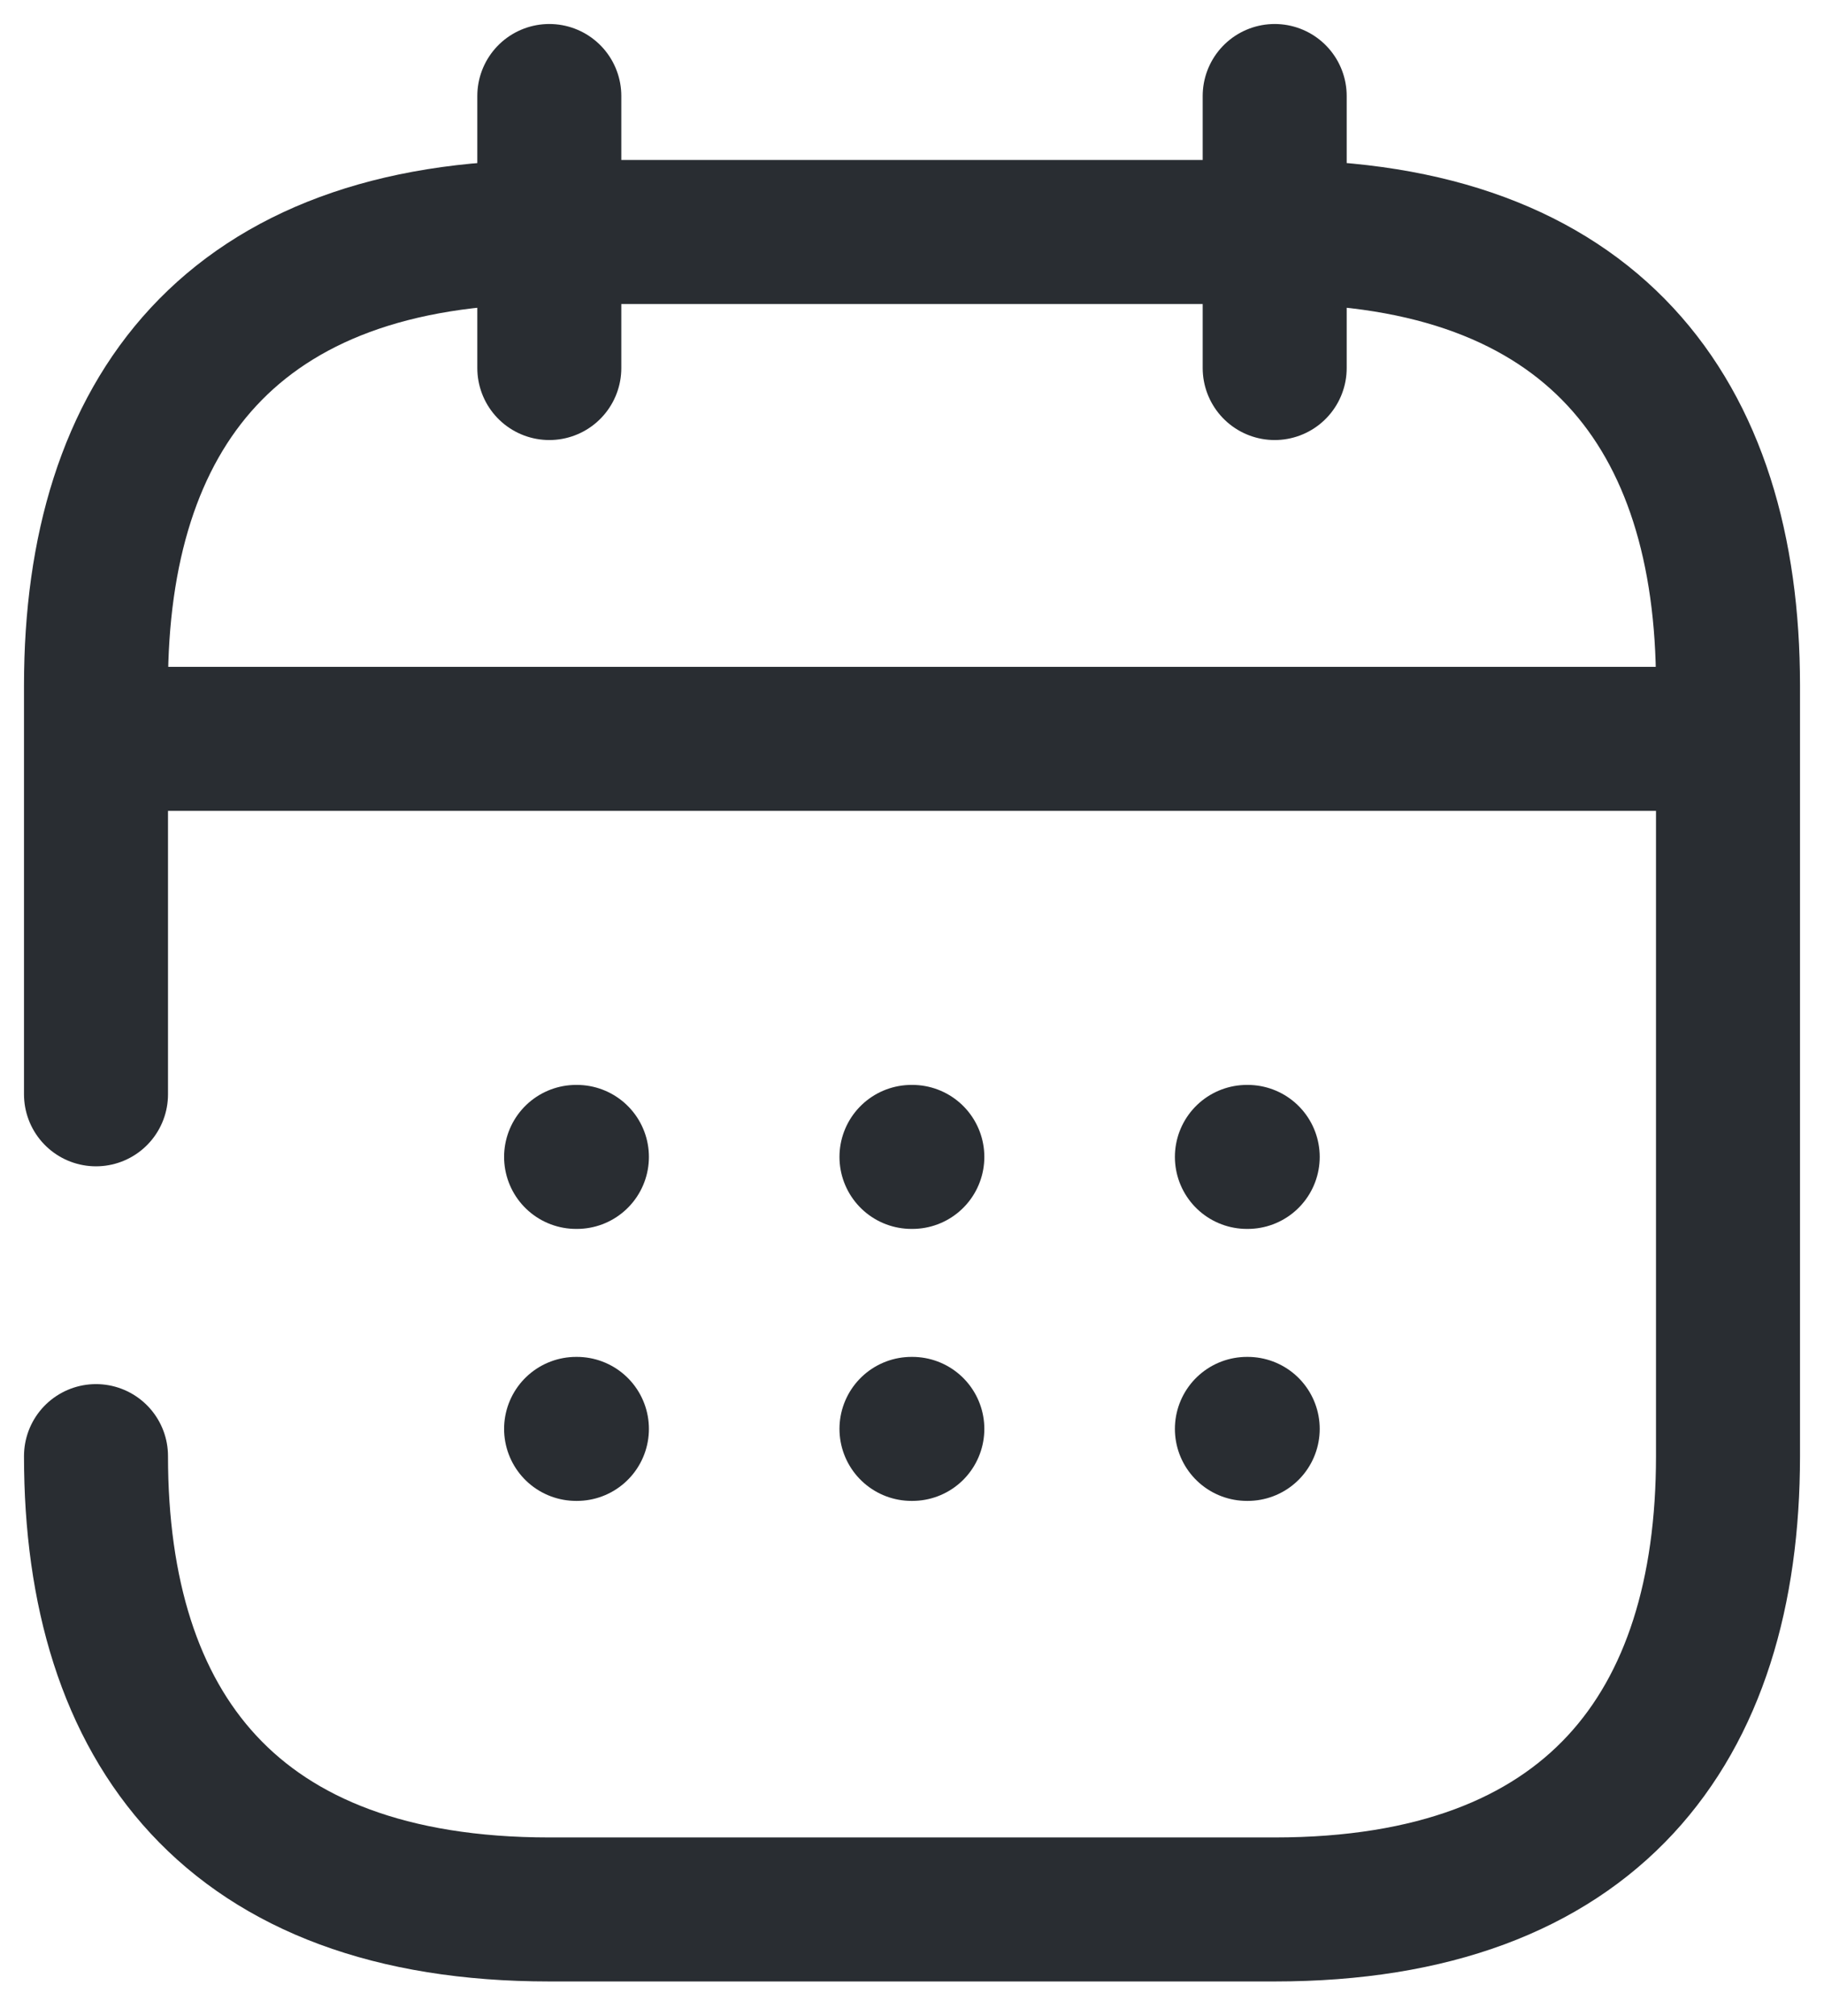 <svg width="38" height="42" viewBox="0 0 38 42" fill="none" xmlns="http://www.w3.org/2000/svg">
<path d="M11.444 2V7.667" stroke="#292D32" stroke-width="3" stroke-miterlimit="10" stroke-linecap="round" stroke-linejoin="round"/>
<path d="M26.556 2V7.667" stroke="#292D32" stroke-width="3" stroke-miterlimit="10" stroke-linecap="round" stroke-linejoin="round"/>
<path d="M2.944 15.392H35.056" stroke="#292D32" stroke-width="3" stroke-miterlimit="10" stroke-linecap="round" stroke-linejoin="round"/>
<path d="M2 22.797V14.278C2 8.611 4.833 4.833 11.444 4.833H26.556C33.167 4.833 36 8.611 36 14.278V30.334C36 36 33.167 39.778 26.556 39.778H11.444C4.833 39.778 2 36 2 30.334" stroke="#292D32" stroke-width="3" stroke-miterlimit="10" stroke-linecap="round" stroke-linejoin="round"/>
<path d="M25.977 24.101H25.994" stroke="#292D32" stroke-width="3" stroke-linecap="round" stroke-linejoin="round"/>
<path d="M25.977 29.767H25.994" stroke="#292D32" stroke-width="3" stroke-linecap="round" stroke-linejoin="round"/>
<path d="M18.989 24.101H19.007" stroke="#292D32" stroke-width="3" stroke-linecap="round" stroke-linejoin="round"/>
<path d="M18.989 29.767H19.007" stroke="#292D32" stroke-width="3" stroke-linecap="round" stroke-linejoin="round"/>
<path d="M12.002 24.101H12.019" stroke="#292D32" stroke-width="3" stroke-linecap="round" stroke-linejoin="round"/>
<path d="M12.002 29.767H12.019" stroke="#292D32" stroke-width="3" stroke-linecap="round" stroke-linejoin="round"/>
</svg>
